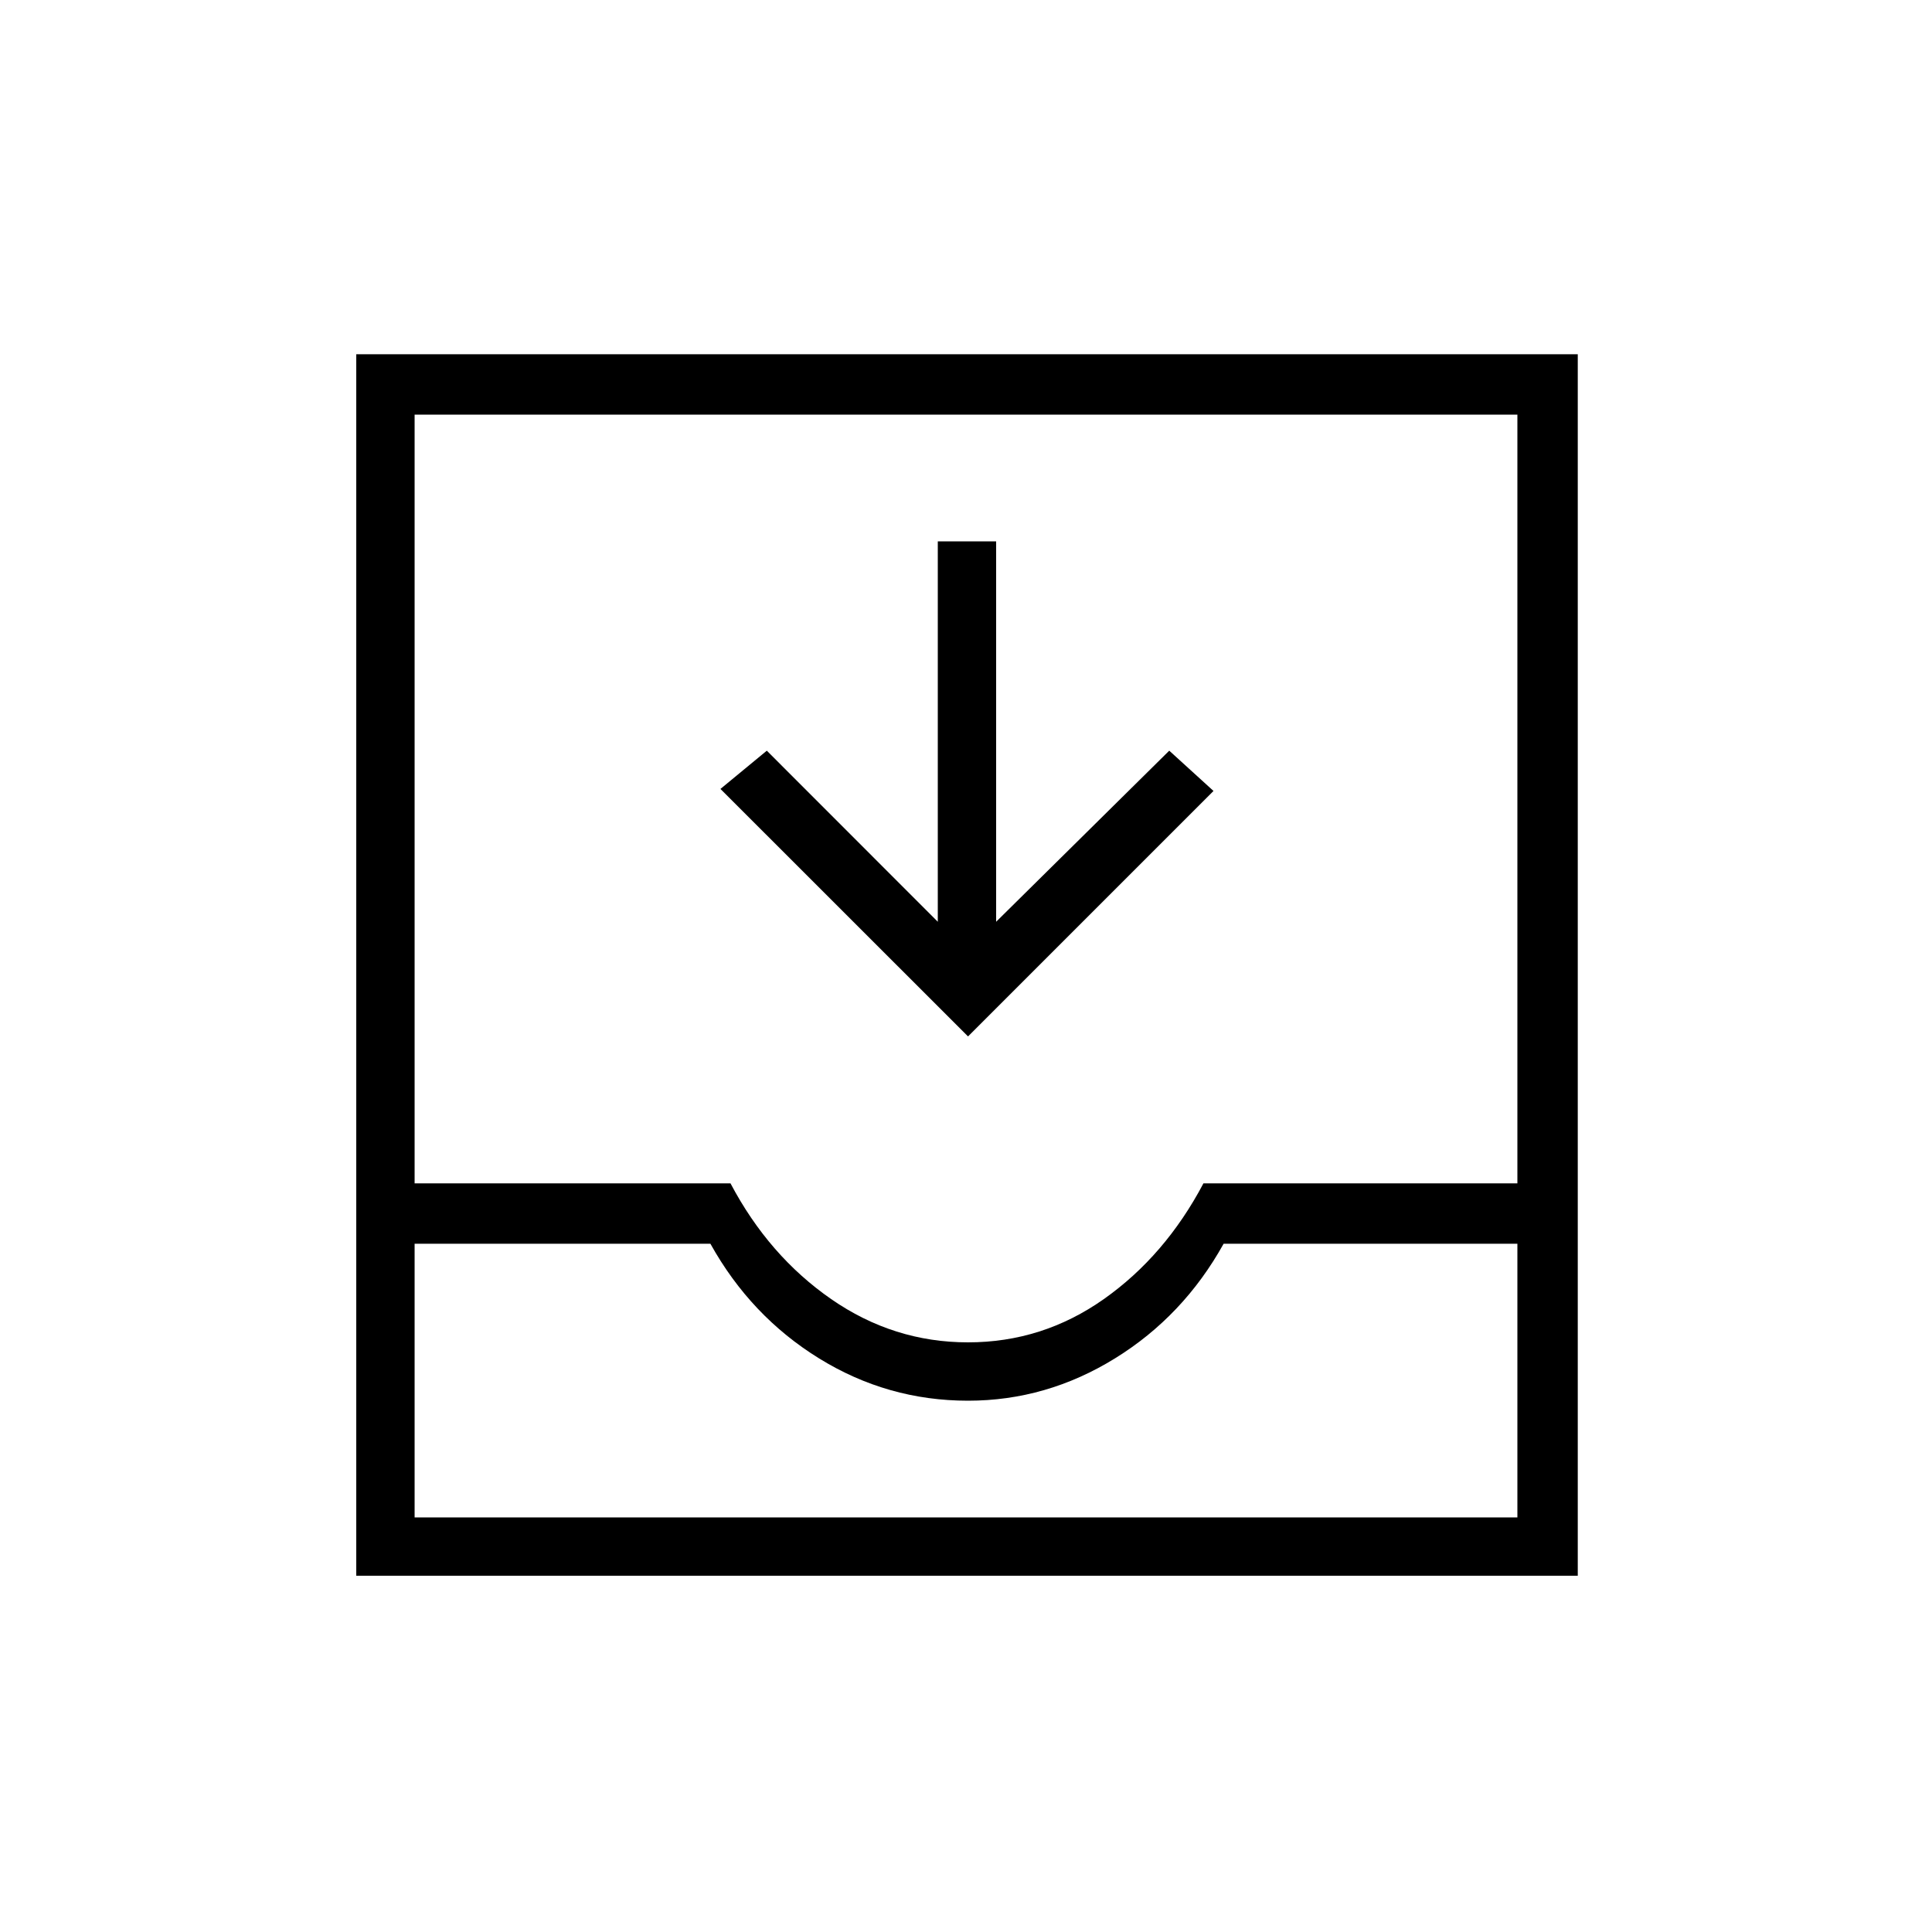 <svg xmlns="http://www.w3.org/2000/svg" height="20" width="20"><path d="M3.688 16.312V3.667H16.333V16.312ZM4.292 15.708H15.708V12.875H12.667Q12.25 13.625 11.542 14.062Q10.833 14.5 10.021 14.5Q9.188 14.5 8.479 14.062Q7.771 13.625 7.354 12.875H4.292ZM10.021 13.896Q10.792 13.896 11.427 13.448Q12.062 13 12.458 12.25H15.708V4.292H4.292V12.25H7.562Q7.958 13 8.604 13.448Q9.25 13.896 10.021 13.896ZM10.021 10.729 7.458 8.167 7.938 7.771 9.708 9.542V5.604H10.312V9.542L12.104 7.771L12.562 8.188ZM4.292 15.708H7.354Q7.771 15.708 8.479 15.708Q9.188 15.708 10.021 15.708Q10.833 15.708 11.531 15.708Q12.229 15.708 12.667 15.708H15.708Z"/></svg>